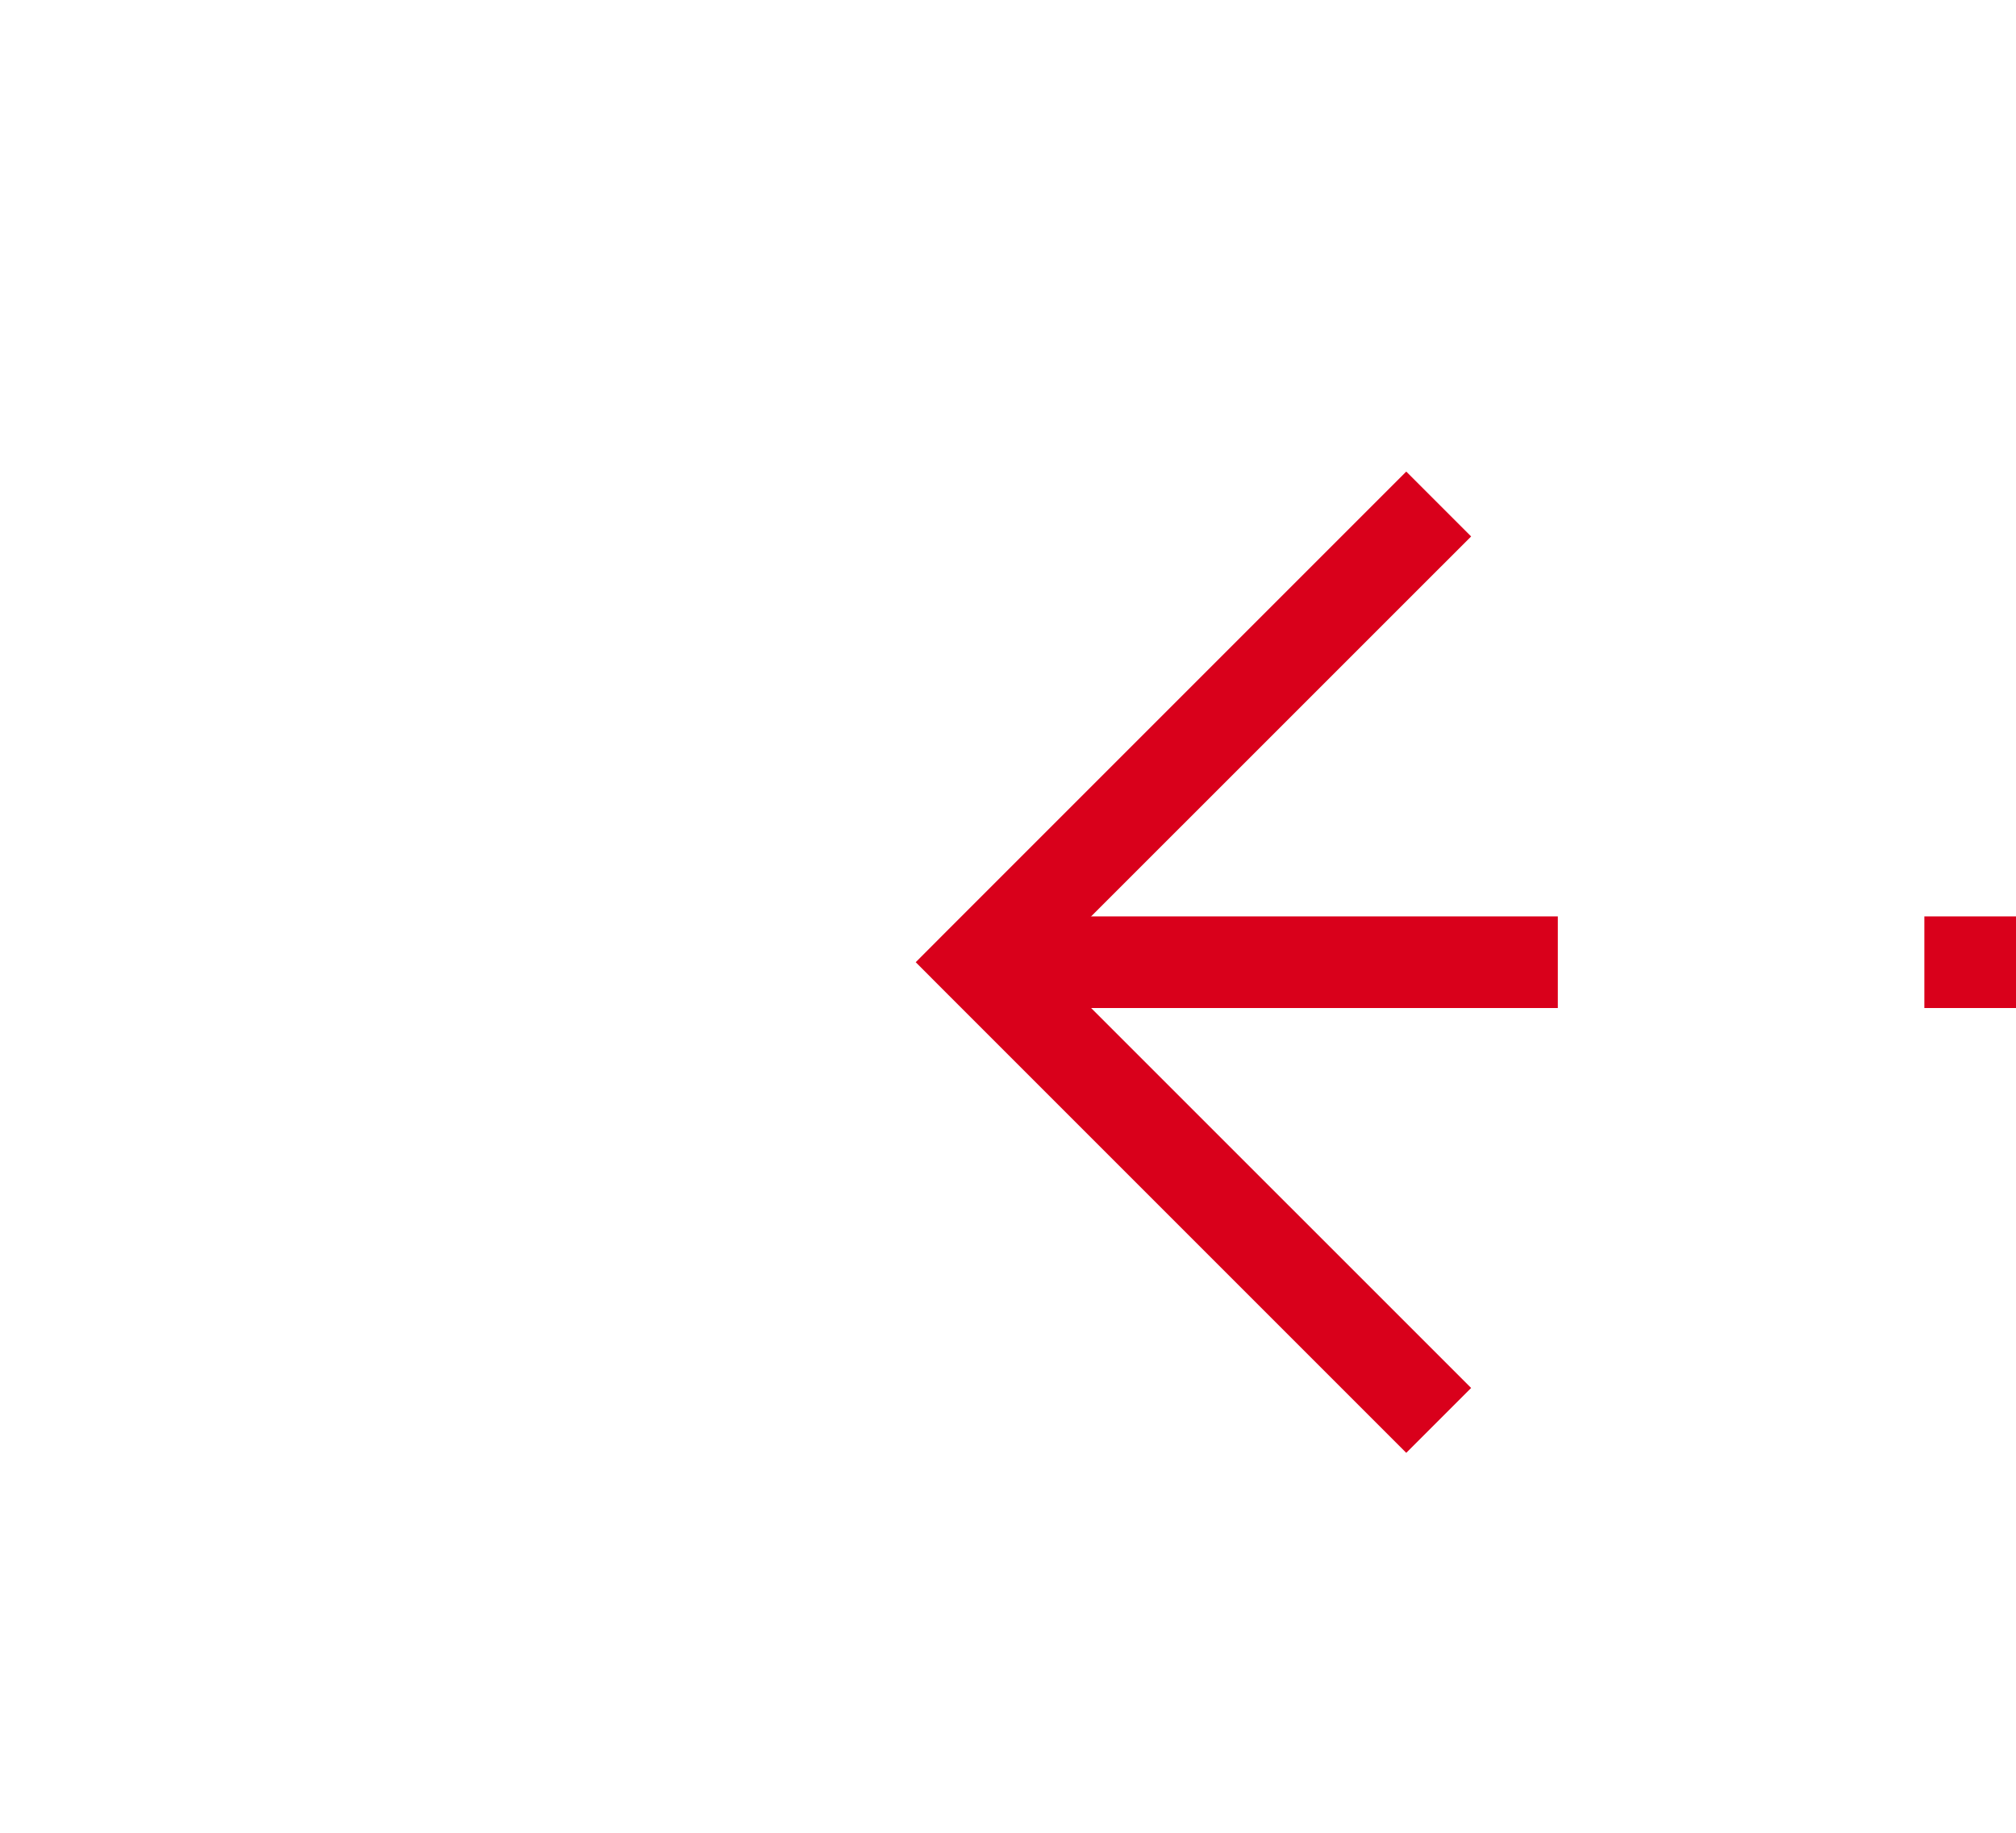 ﻿<?xml version="1.0" encoding="utf-8"?>
<svg version="1.1" xmlns:xlink="http://www.w3.org/1999/xlink" width="22px" height="20px" preserveAspectRatio="xMinYMid meet" viewBox="548 1071  22 18" xmlns="http://www.w3.org/2000/svg">
  <g transform="matrix(0 1 -1 0 1639 521 )">
    <path d="M 564.146 1074.946  L 559.5 1079.593  L 554.854 1074.946  L 554.146 1075.654  L 559.146 1080.654  L 559.5 1081.007  L 559.854 1080.654  L 564.854 1075.654  L 564.146 1074.946  Z " fill-rule="nonzero" fill="#d9001b" stroke="none" />
    <path d="M 559.5 658  L 559.5 1080  " stroke-width="1" stroke-dasharray="9,4" stroke="#d9001b" fill="none" />
  </g>
</svg>